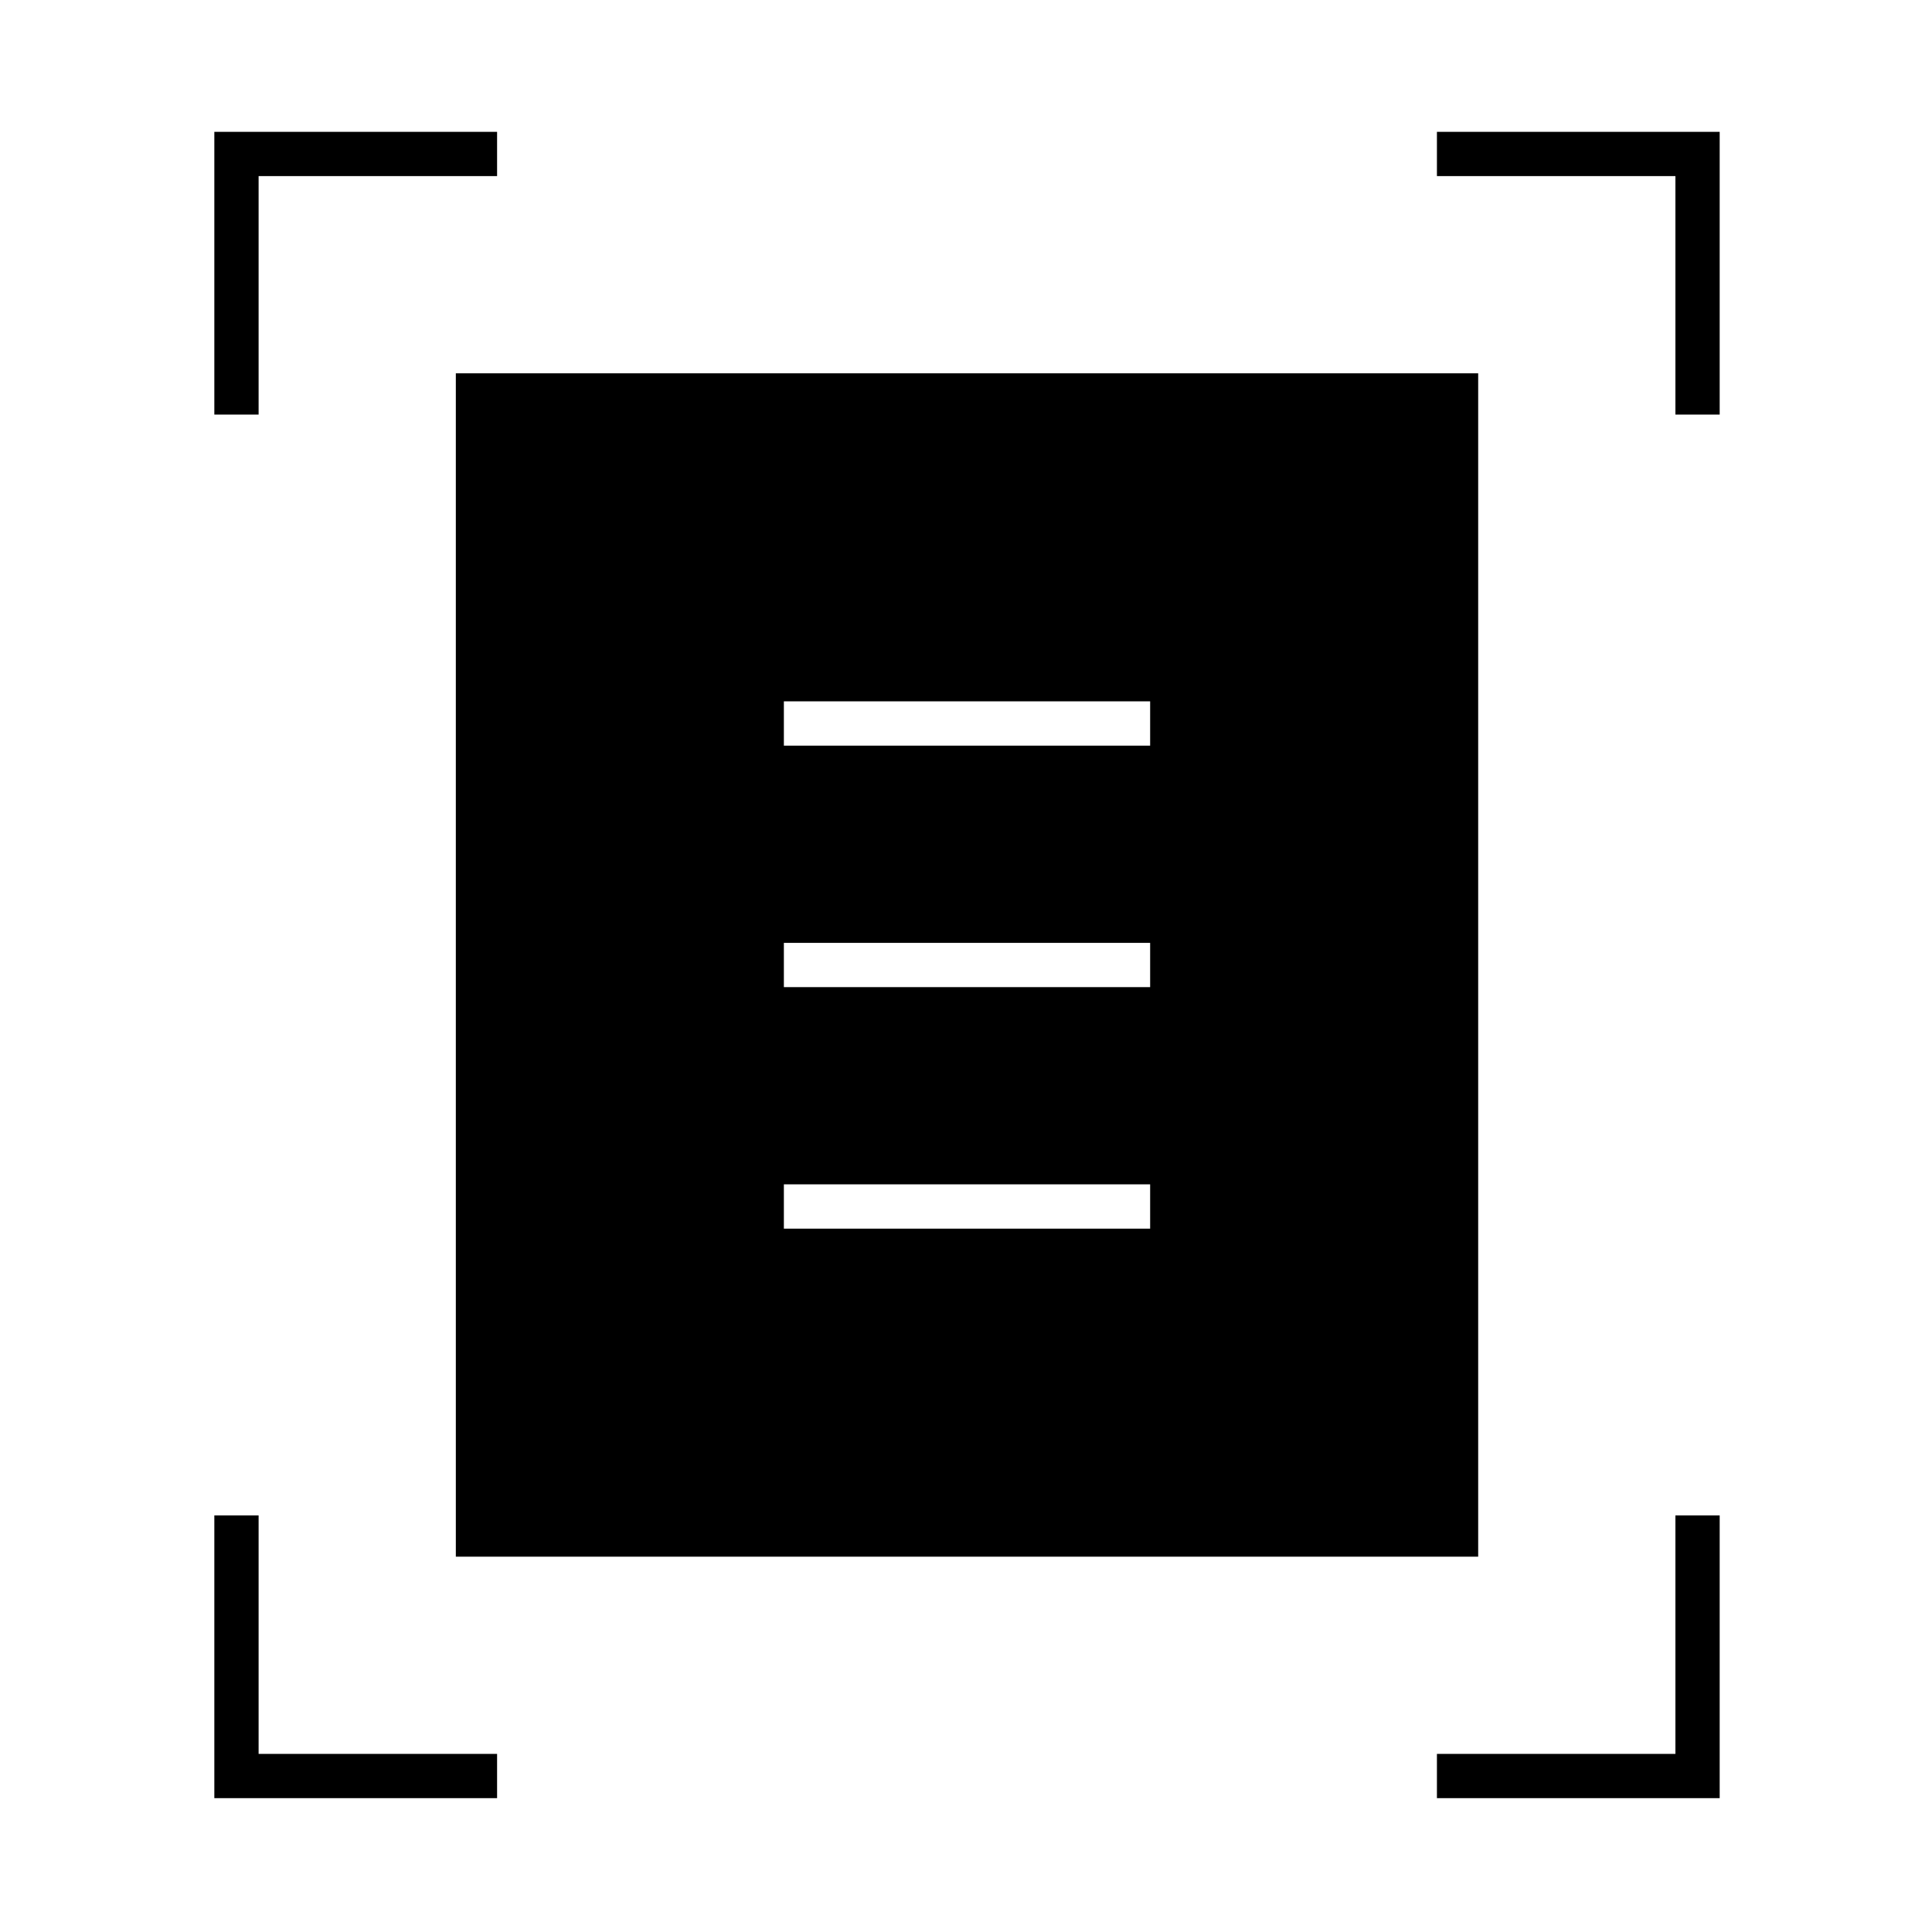 <svg xmlns="http://www.w3.org/2000/svg" height="48" viewBox="0 -960 960 960" width="48"><path d="M106.5-754v-140.5H247v22H128.5V-754h-22Zm726 0v-118.5H714v-22h140.5V-754h-22Zm-726 687.5V-207h22v118.5H247v22H106.5Zm607.5 0v-22h118.5V-207h22v140.5H714Zm-487.5-120v-588h508v588h-508Zm163-403h182v-22h-182v22Zm0 120h182v-22h-182v22Zm0 120h182v-22h-182v22Z"/></svg>